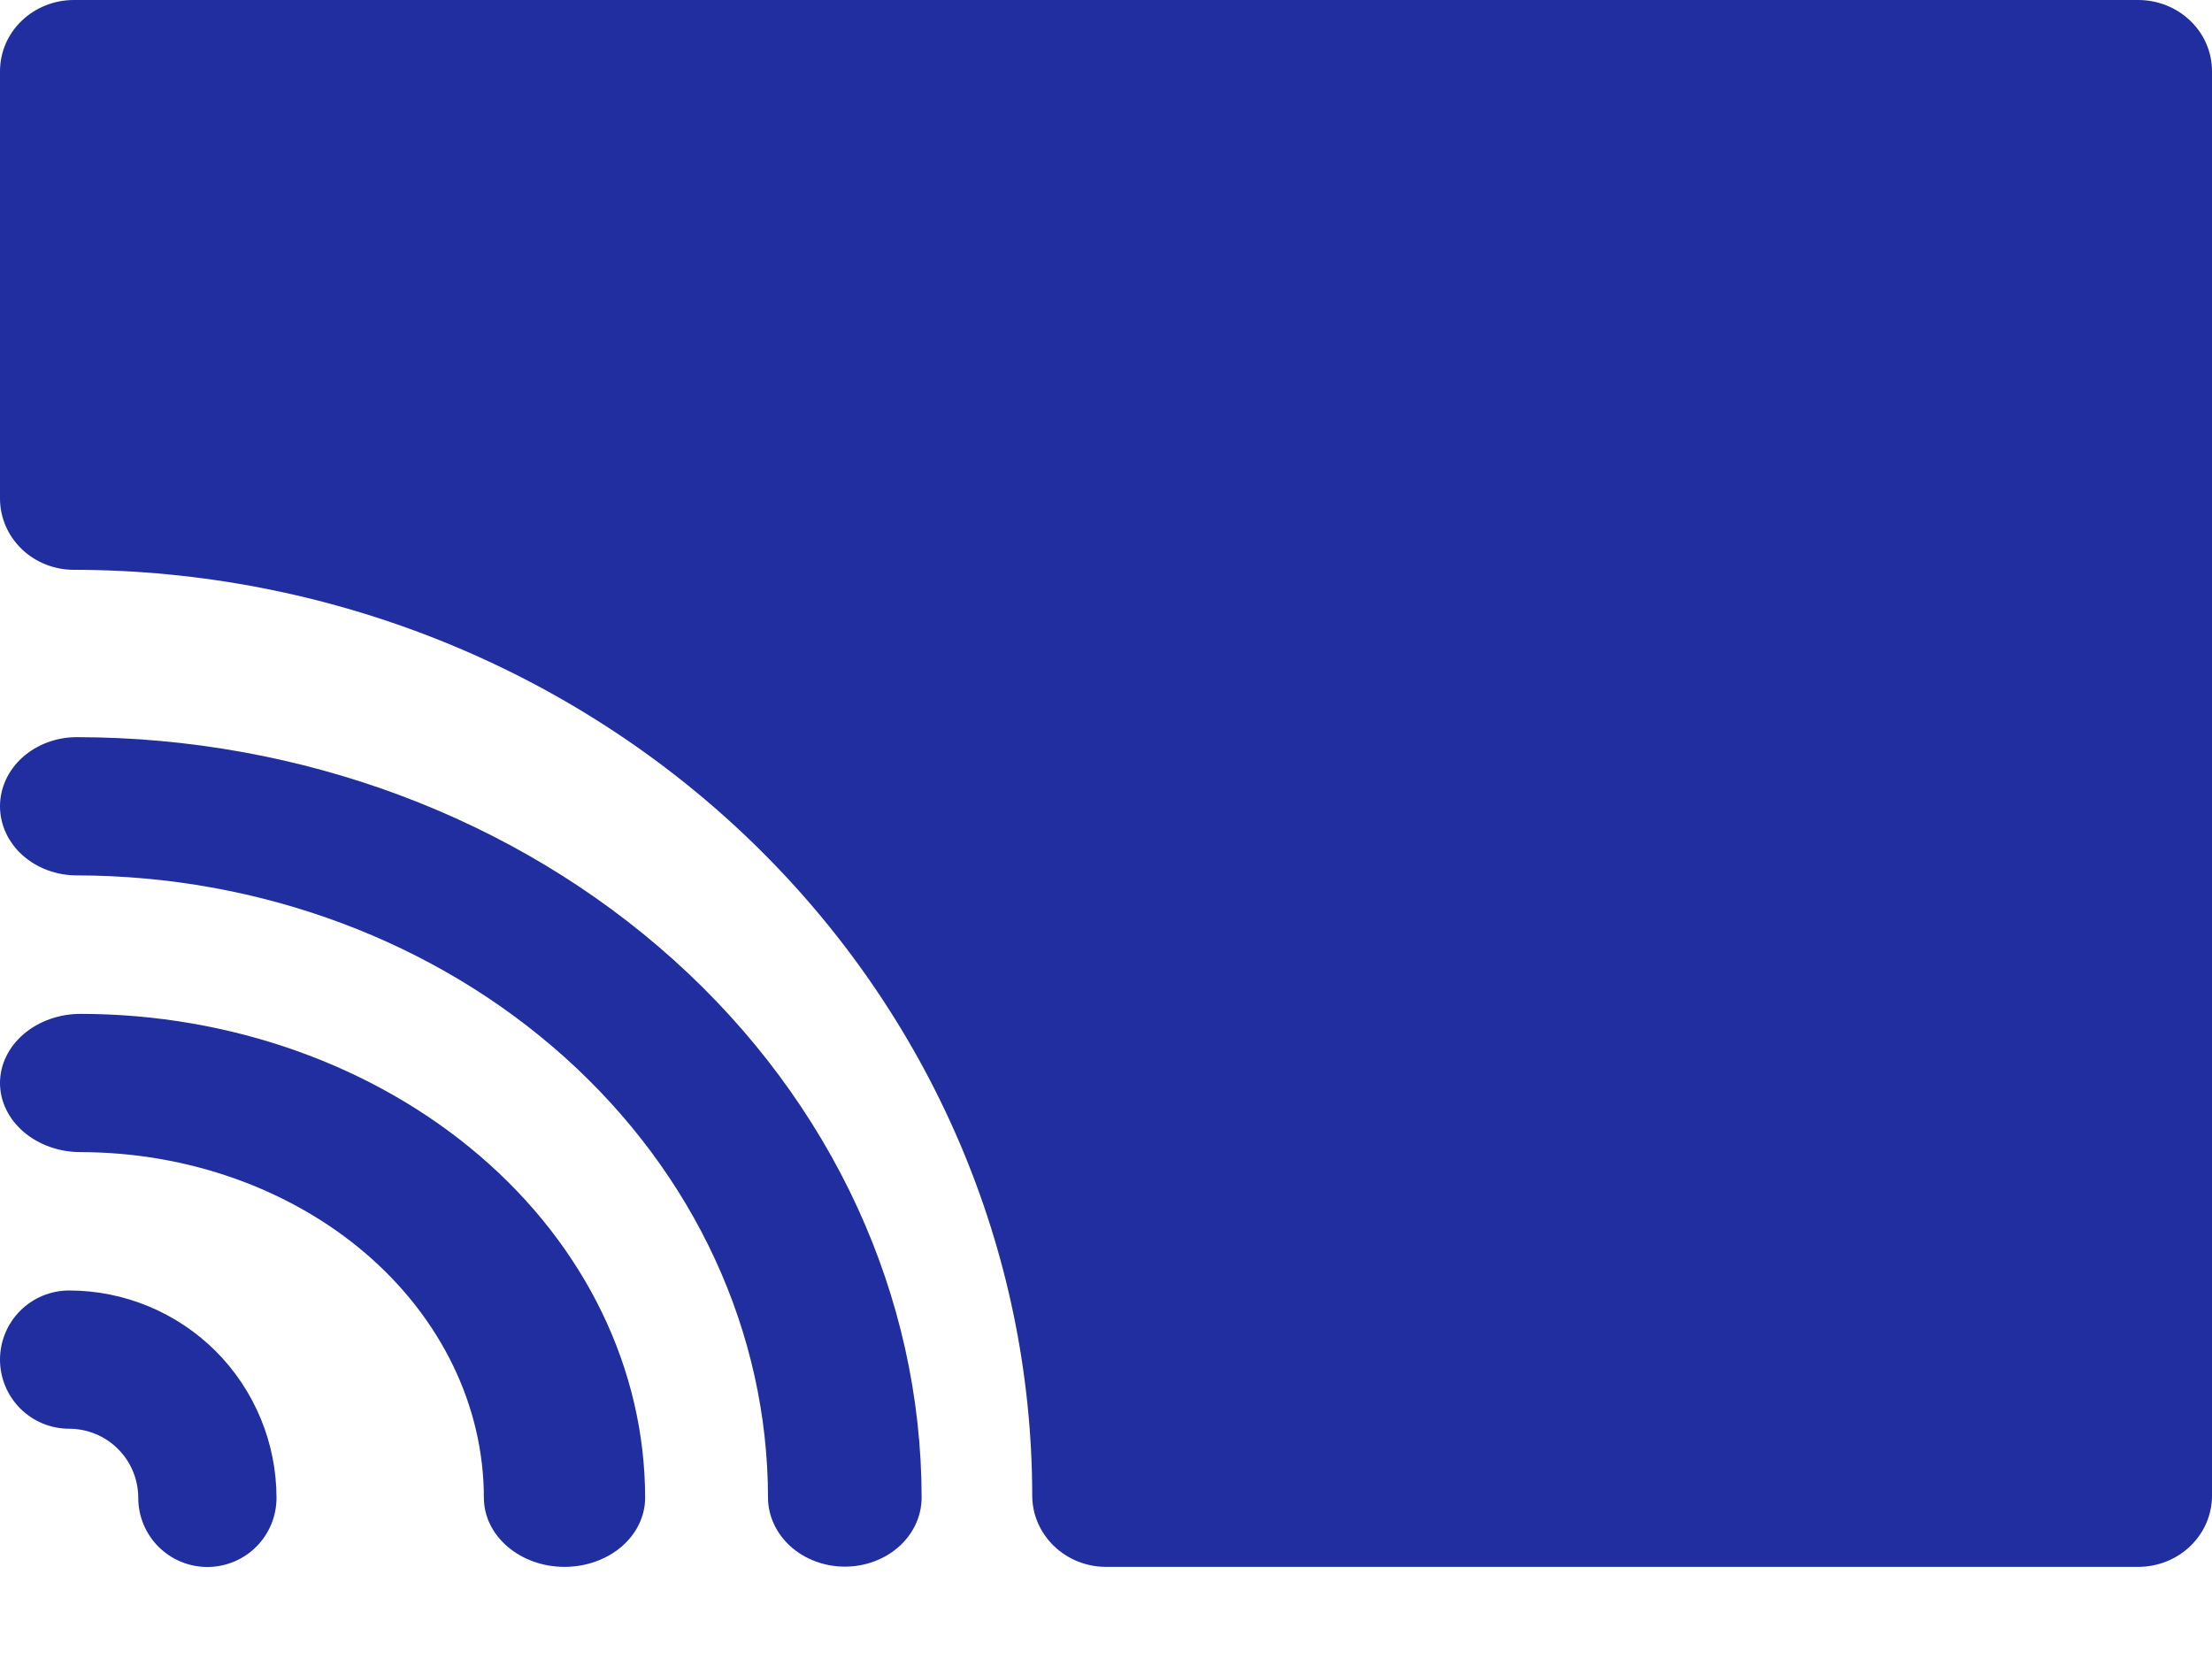 <svg width="20" height="15" viewBox="0 0 20 15" fill="none" xmlns="http://www.w3.org/2000/svg">
<path d="M7.639 14.165C7.455 14.165 7.278 14.099 7.148 13.982C7.018 13.865 6.944 13.706 6.944 13.54C6.942 12.049 6.283 10.619 5.112 9.565C3.94 8.51 2.351 7.917 0.694 7.915C0.51 7.915 0.334 7.849 0.203 7.732C0.073 7.615 0 7.456 0 7.29C0 7.124 0.073 6.965 0.203 6.848C0.334 6.731 0.51 6.665 0.694 6.665C2.72 6.667 4.661 7.392 6.093 8.681C7.525 9.97 8.331 11.717 8.333 13.54C8.333 13.706 8.26 13.865 8.13 13.982C8 14.099 7.823 14.165 7.639 14.165Z" fill="#212EA0"/>
<path d="M5.104 14.167C4.911 14.167 4.725 14.101 4.589 13.984C4.452 13.867 4.375 13.708 4.375 13.542C4.374 12.713 3.989 11.919 3.306 11.333C2.622 10.748 1.696 10.418 0.729 10.417C0.536 10.417 0.35 10.351 0.214 10.234C0.077 10.117 0 9.958 0 9.792C0 9.626 0.077 9.467 0.214 9.35C0.35 9.233 0.536 9.167 0.729 9.167C2.082 9.168 3.38 9.63 4.337 10.45C5.294 11.27 5.832 12.382 5.833 13.542C5.833 13.708 5.756 13.867 5.62 13.984C5.483 14.101 5.298 14.167 5.104 14.167Z" fill="#212EA0"/>
<path d="M1.875 14.168C1.709 14.168 1.55 14.102 1.433 13.985C1.316 13.868 1.25 13.709 1.25 13.543C1.25 13.377 1.184 13.218 1.067 13.101C0.95 12.984 0.791 12.918 0.625 12.918C0.459 12.918 0.3 12.852 0.183 12.735C0.066 12.618 0 12.459 0 12.293C0 12.127 0.066 11.968 0.183 11.851C0.3 11.734 0.459 11.668 0.625 11.668C1.122 11.668 1.599 11.866 1.951 12.217C2.302 12.569 2.5 13.046 2.5 13.543C2.5 13.709 2.434 13.868 2.317 13.985C2.2 14.102 2.041 14.168 1.875 14.168Z" fill="#212EA0"/>
<path d="M19.333 0H0.667C0.49 0 0.32 0.068 0.195 0.189C0.07 0.309 0 0.473 0 0.644V4.508C0 4.678 0.07 4.842 0.195 4.963C0.32 5.084 0.49 5.152 0.667 5.152C2.964 5.154 5.167 6.037 6.792 7.606C8.417 9.176 9.331 11.303 9.333 13.523C9.333 13.694 9.404 13.857 9.529 13.978C9.654 14.099 9.823 14.167 10 14.167H19.333C19.51 14.167 19.68 14.099 19.805 13.978C19.93 13.857 20 13.694 20 13.523V0.644C20 0.473 19.93 0.309 19.805 0.189C19.68 0.068 19.51 0 19.333 0Z" fill="#212EA0"/>
</svg>

